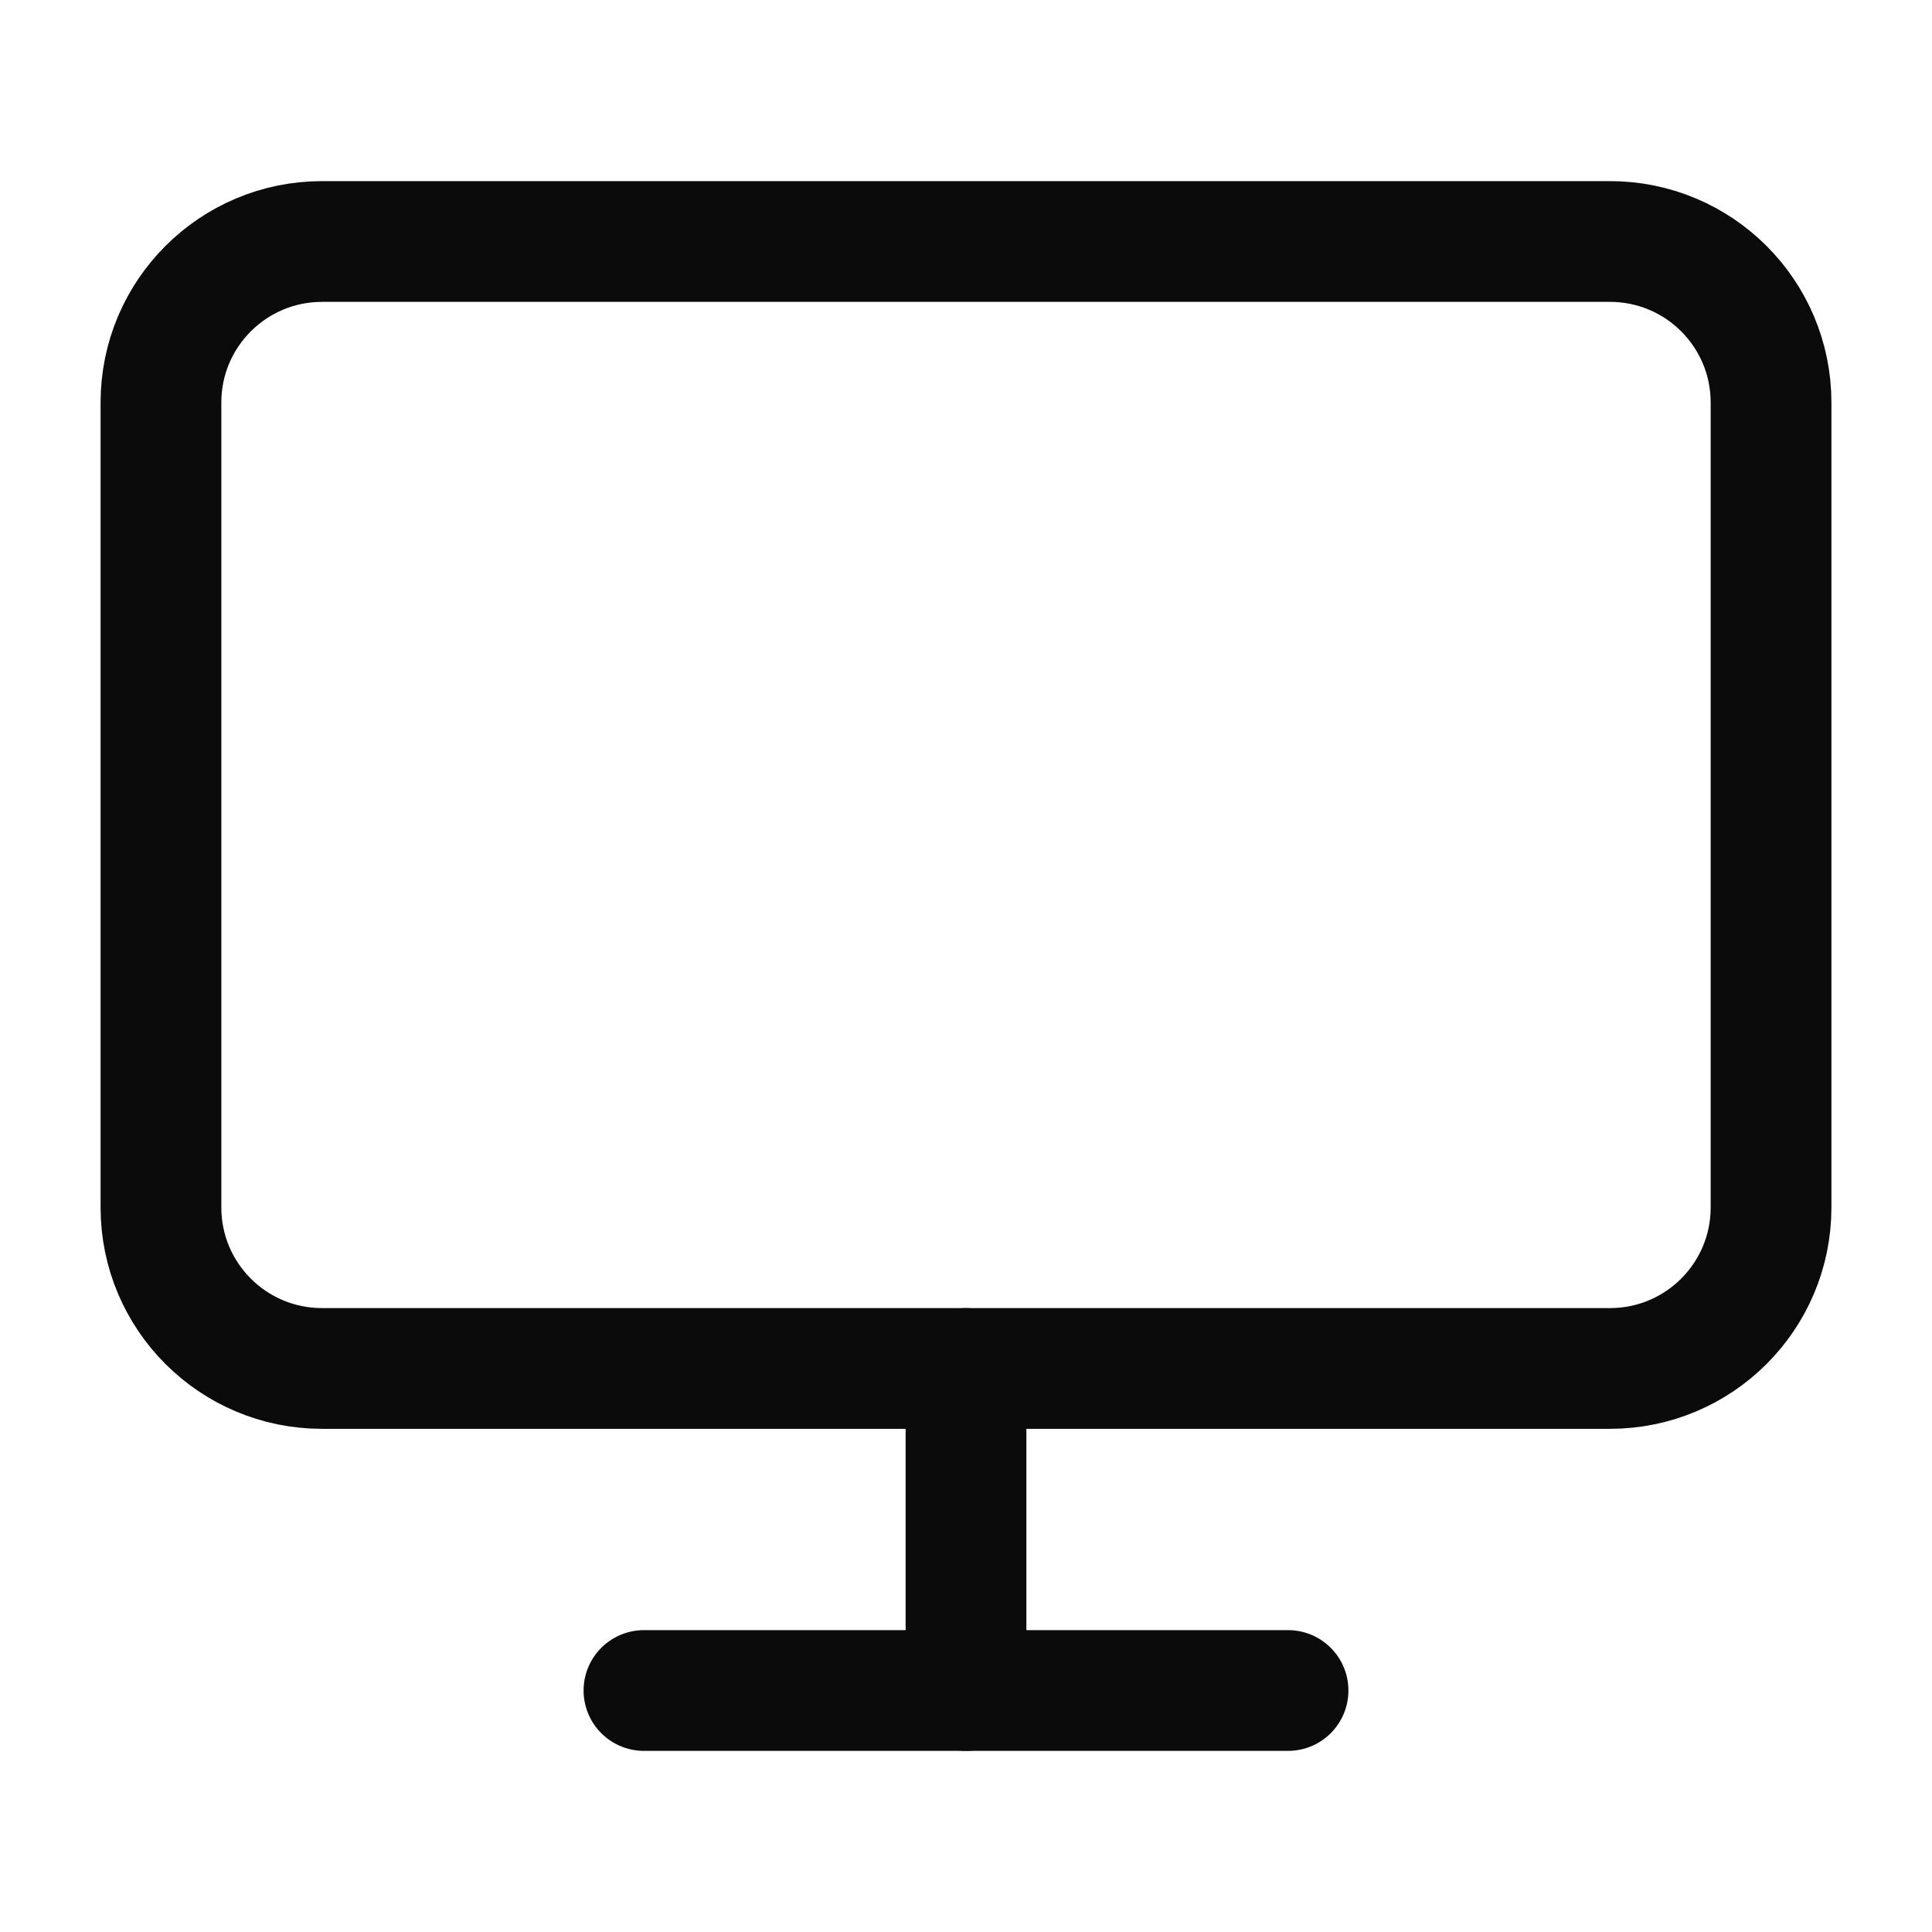 <svg width="16" height="16" viewBox="0 0 16 16" fill="none" xmlns="http://www.w3.org/2000/svg">
<path d="M5.333 14H10.667" stroke="#0B0B0C" stroke-linecap="round" stroke-linejoin="round"/>
<path d="M8 11.333V14" stroke="#0B0B0C" stroke-linecap="round" stroke-linejoin="round"/>
<path d="M13.333 2H2.667C1.93 2 1.333 2.597 1.333 3.333V10C1.333 10.736 1.93 11.333 2.667 11.333H13.333C14.07 11.333 14.667 10.736 14.667 10V3.333C14.667 2.597 14.07 2 13.333 2Z" stroke="#0B0B0C" stroke-linecap="round" stroke-linejoin="round"/>
</svg>
